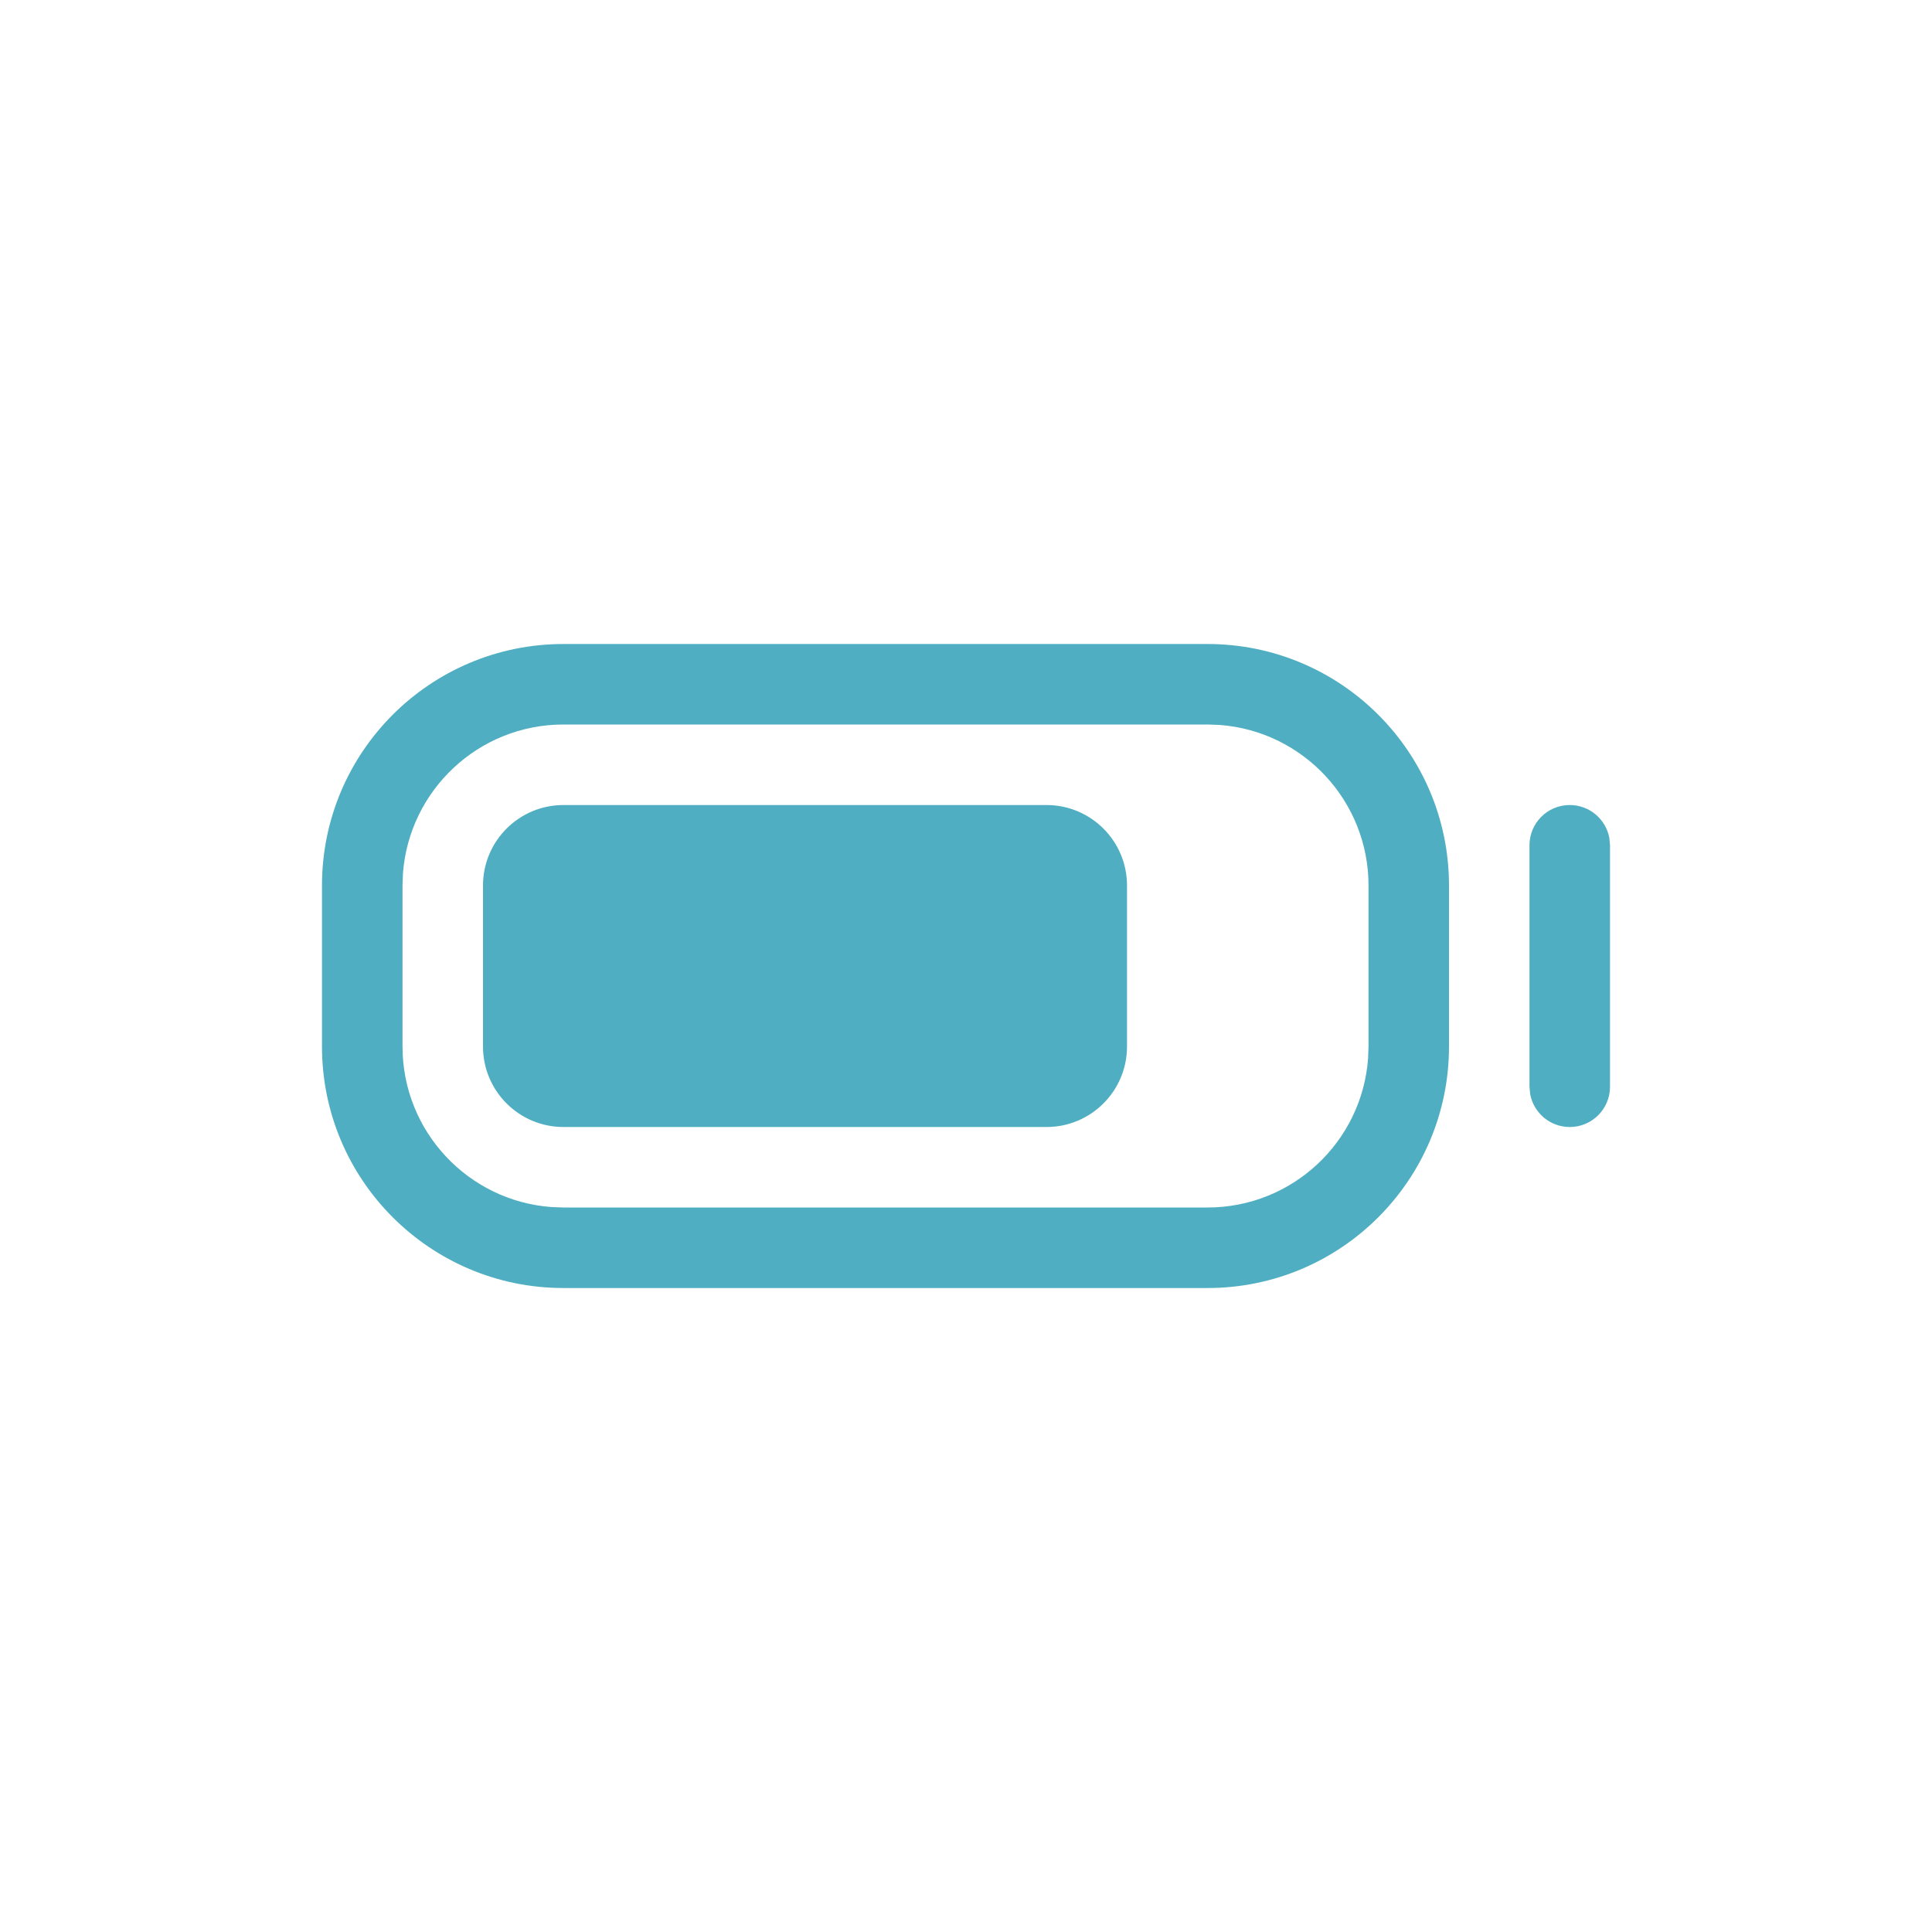 <svg width="44" height="44" viewBox="0 0 44 44" fill="none" xmlns="http://www.w3.org/2000/svg">
<path fill-rule="evenodd" clip-rule="evenodd" d="M27.5 14.667C30.538 14.667 33 17.129 33 20.167V23.834C33 26.871 30.538 29.334 27.5 29.334H12.833C9.796 29.334 7.333 26.871 7.333 23.834V20.167C7.333 17.129 9.796 14.667 12.833 14.667H27.5ZM27.5 16.5H12.833C10.9 16.5 9.317 17.996 9.177 19.893L9.167 20.167V23.834C9.167 25.767 10.662 27.35 12.56 27.49L12.833 27.5H27.5C29.433 27.5 31.017 26.005 31.157 24.107L31.167 23.834V20.167C31.167 18.234 29.671 16.65 27.774 16.51L27.5 16.5ZM23.833 18.334C24.846 18.334 25.667 19.154 25.667 20.167V23.834C25.667 24.846 24.846 25.667 23.833 25.667H12.833C11.821 25.667 11 24.846 11 23.834V20.167C11 19.154 11.821 18.334 12.833 18.334H23.833ZM35.75 18.334C36.2 18.334 36.574 18.658 36.652 19.086L36.667 19.25V24.75C36.667 25.257 36.256 25.667 35.75 25.667C35.3 25.667 34.926 25.343 34.848 24.915L34.833 24.75V19.25C34.833 18.744 35.244 18.334 35.75 18.334Z" fill="#4FAEC1"/>
</svg>
